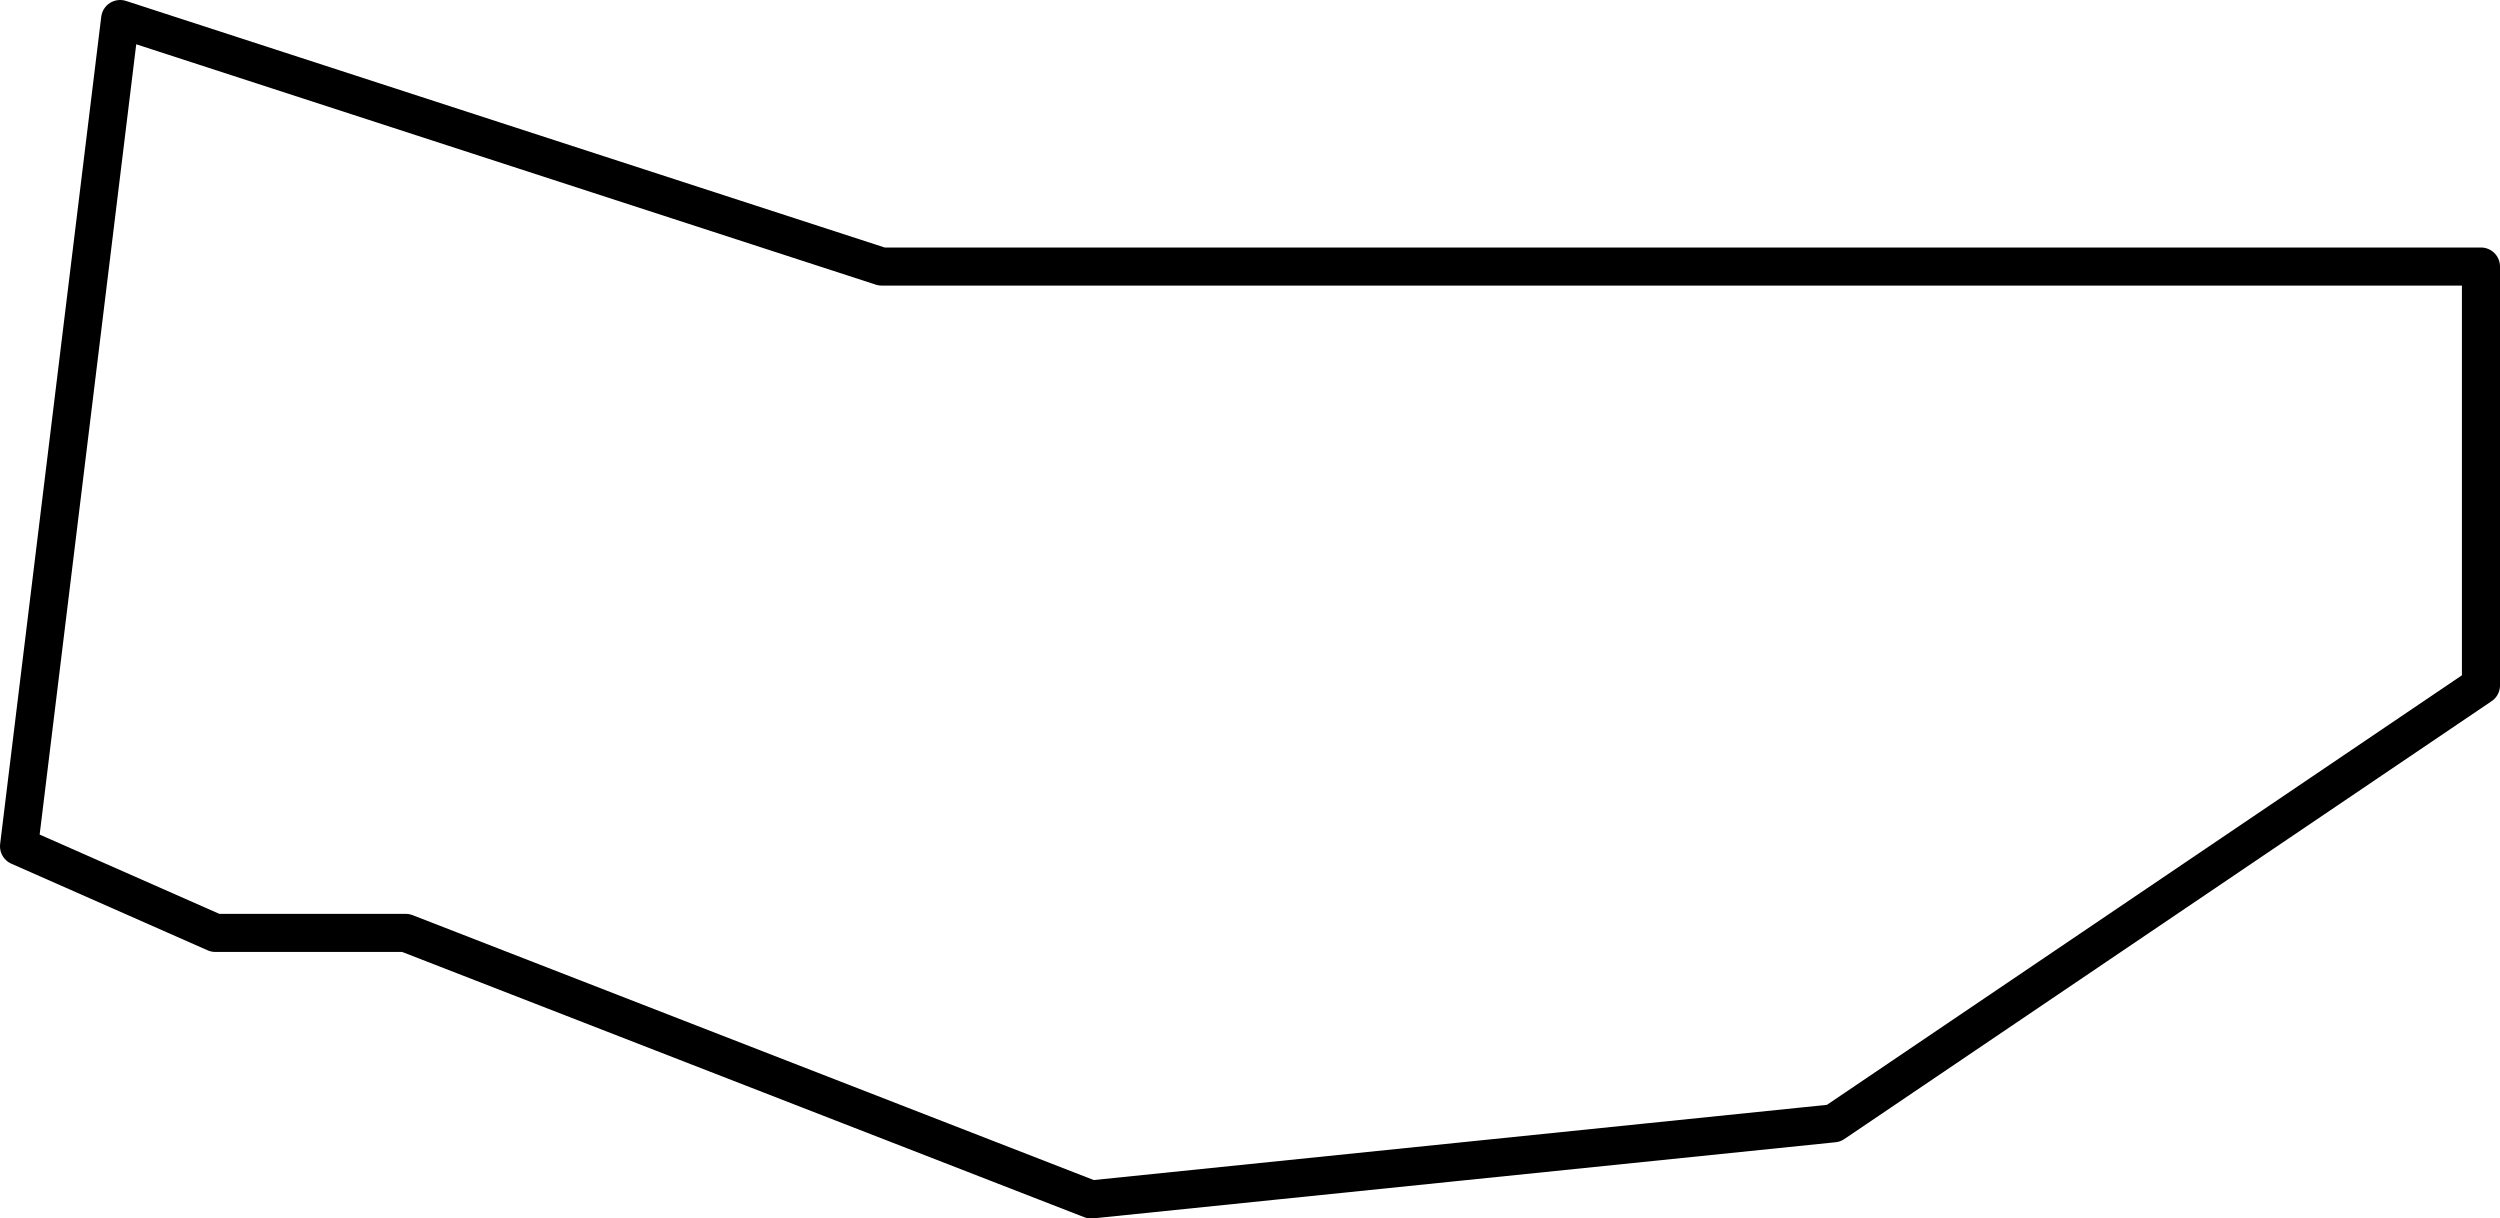 <svg xmlns="http://www.w3.org/2000/svg" viewBox="0 0 131.31 64"><defs><style>.cls-1{fill:none;stroke:#000;stroke-linejoin:round;stroke-width:2px;}</style></defs><title>Montgomery</title><g id="Layer_2" data-name="Layer 2"><g id="Layer_2-2" data-name="Layer 2"><polygon class="cls-1" points="130.31 19 130.31 14 46.31 14 6.31 1 1 44.45 11.31 49 21.31 49 57.31 63 96.31 59 130.31 36 130.31 19"/></g></g></svg>